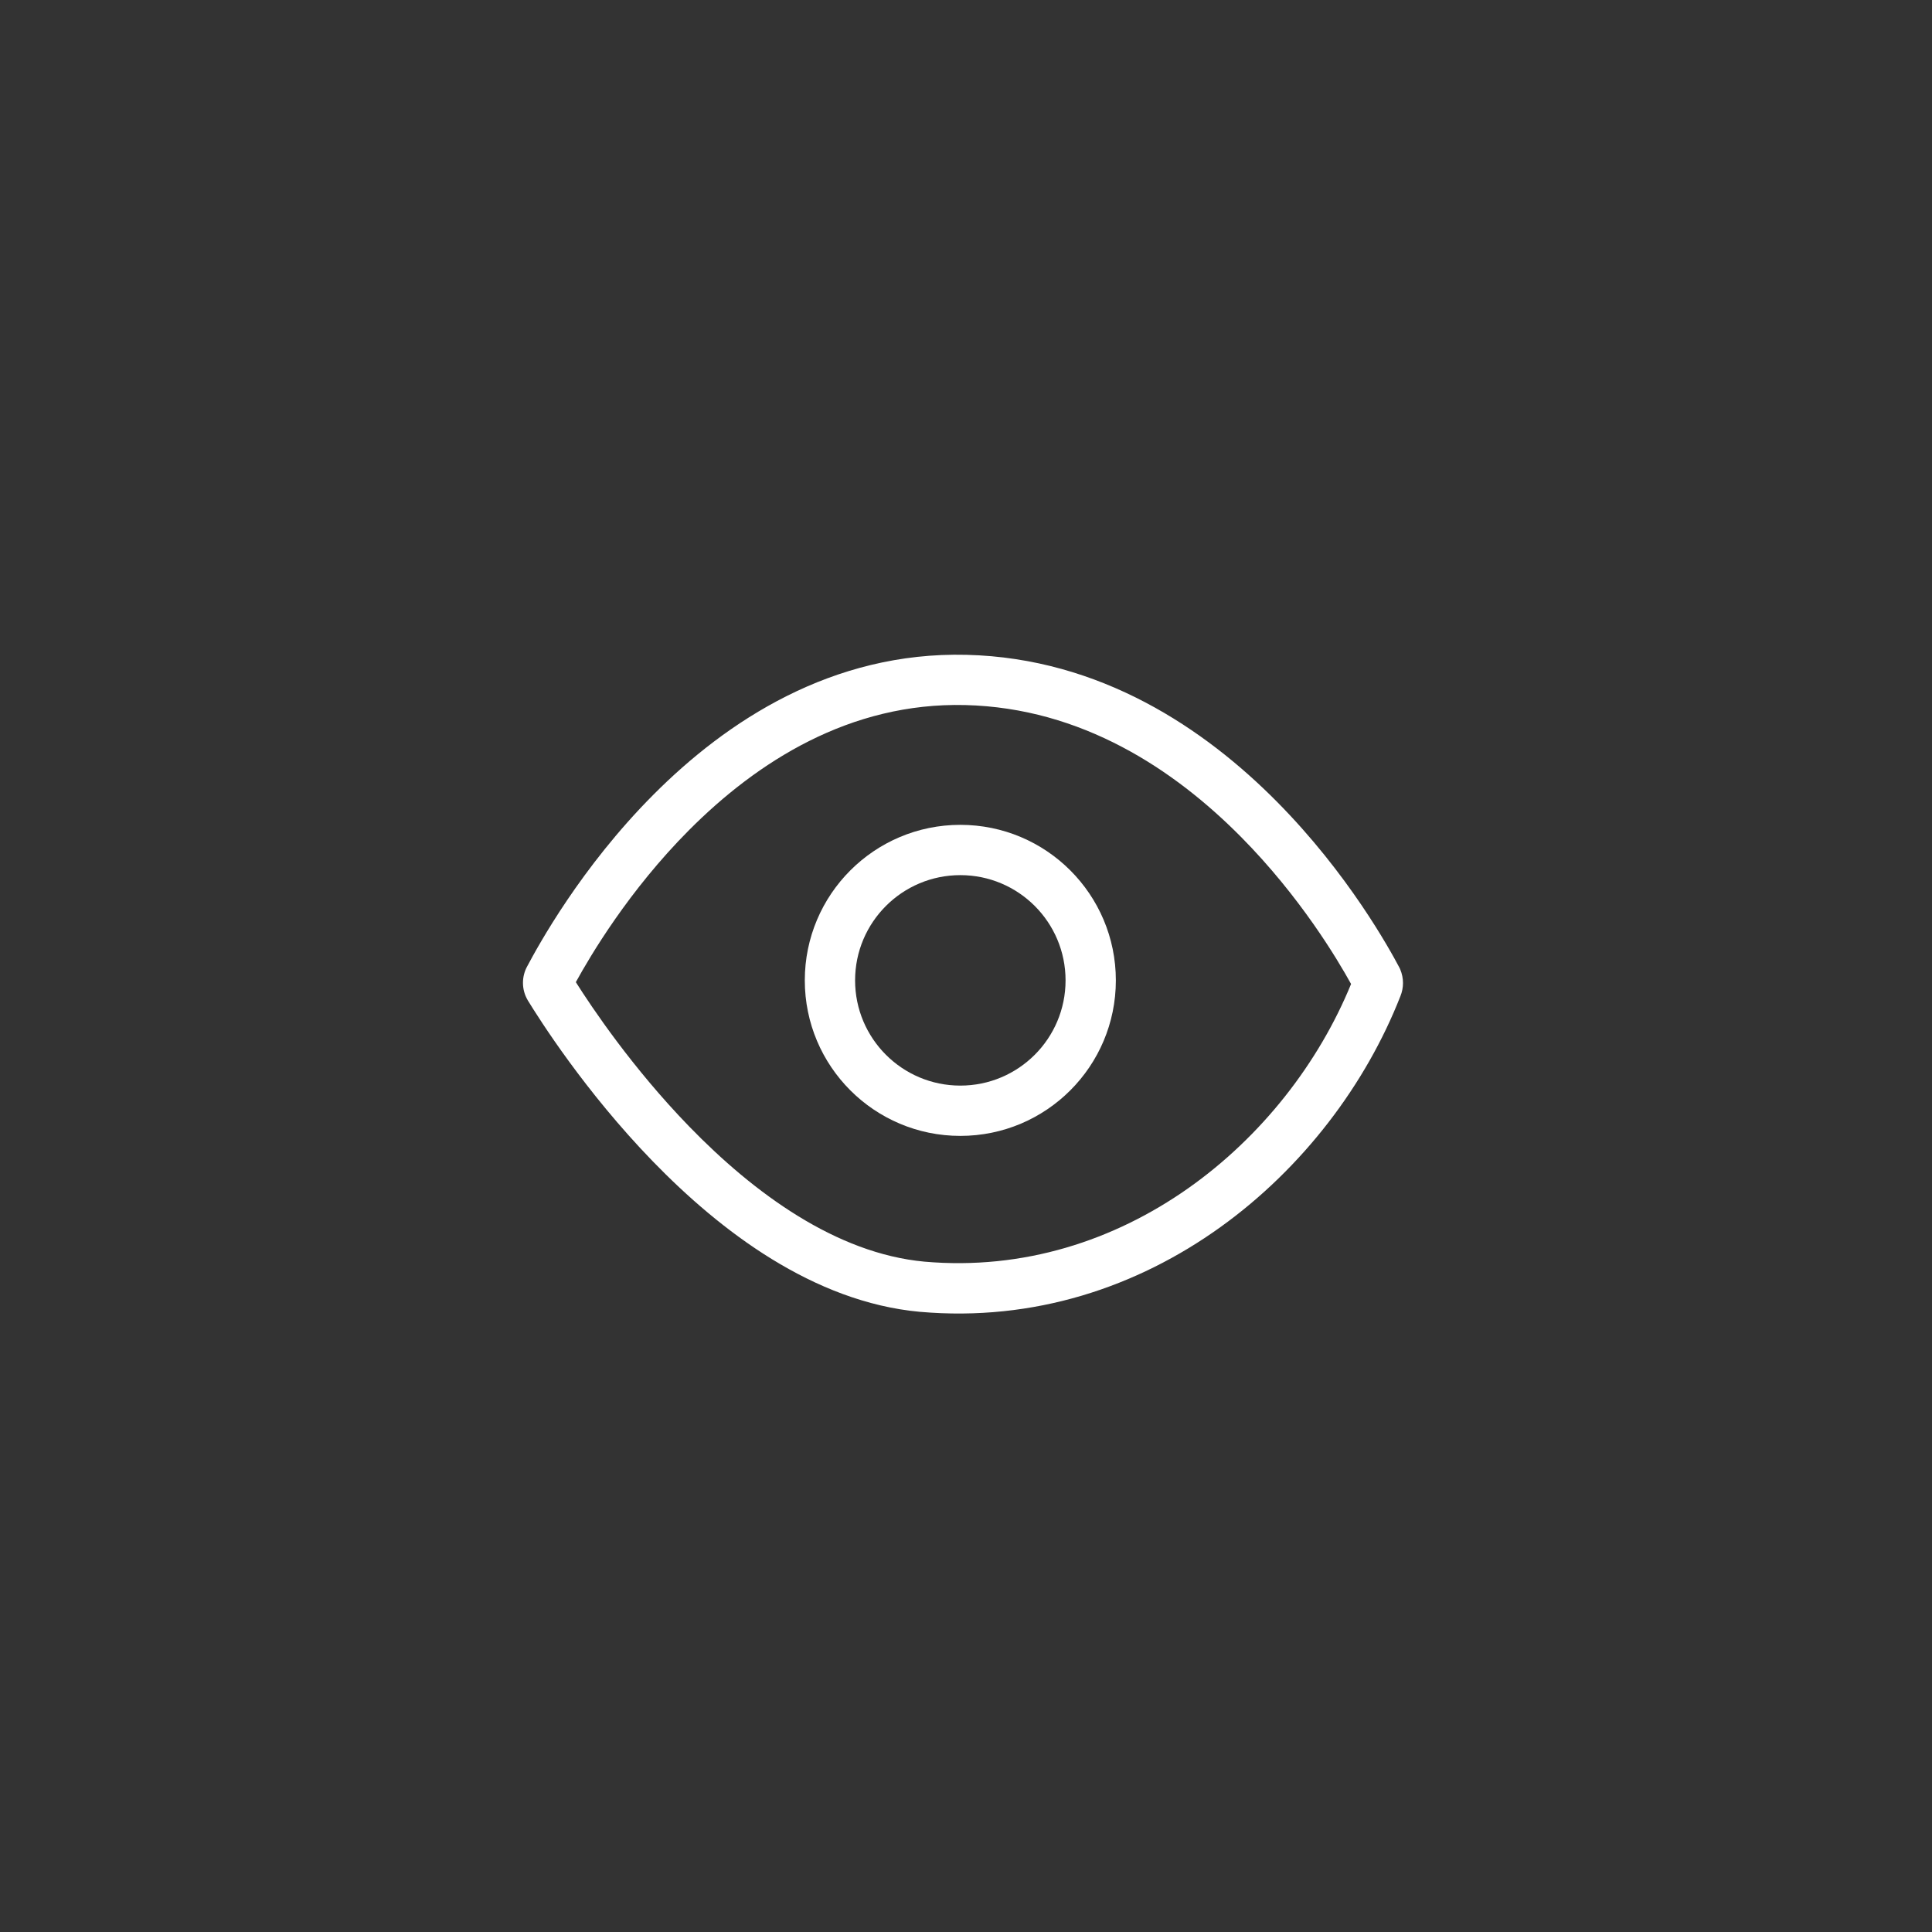 <svg fill="none" height="32" viewBox="0 0 32 32" width="32" xmlns="http://www.w3.org/2000/svg"><rect x="0" y="0" width="32" height="32" fill="#333333" stroke="none"/><g clip-rule="evenodd" fill="#fff" fill-rule="evenodd"><path d="m10.824 13.161c1.205-1.21 2.95-2.371 5.186-2.315 2.225.055 3.949 1.232 5.135 2.428 1.188 1.198 1.874 2.452 2.032 2.75l.008.016.007.016c.03.071.046.148.046.226 0 .075-.015.149-.043.218-1.139 2.907-4.171 5.56-7.957 5.228l-.002-0c-1.766-.162-3.307-1.342-4.421-2.49-1.125-1.159-1.88-2.354-2.072-2.667l-.005-.009h0c-.05-.086-.076-.184-.076-.283 0-.096.024-.191.071-.275.18-.339.888-1.636 2.09-2.842zm-1.286 3.107c.265.419.936 1.42 1.876 2.389 1.074 1.107 2.437 2.105 3.898 2.24 3.286.288 5.998-1.99 7.066-4.599-.222-.402-.839-1.443-1.825-2.438-1.105-1.115-2.636-2.134-4.564-2.182-1.917-.048-3.453.944-4.575 2.07-1 1.004-1.636 2.082-1.876 2.519z"/><path d="m15.906 14.495c-.962 0-1.743.78-1.743 1.743 0 .962.78 1.743 1.743 1.743.963 0 1.743-.78 1.743-1.743 0-.963-.78-1.743-1.743-1.743zm-2.576 1.743c0-1.423 1.153-2.576 2.576-2.576 1.423 0 2.576 1.153 2.576 2.576s-1.153 2.576-2.576 2.576c-1.423 0-2.576-1.153-2.576-2.576z"/></g></svg>